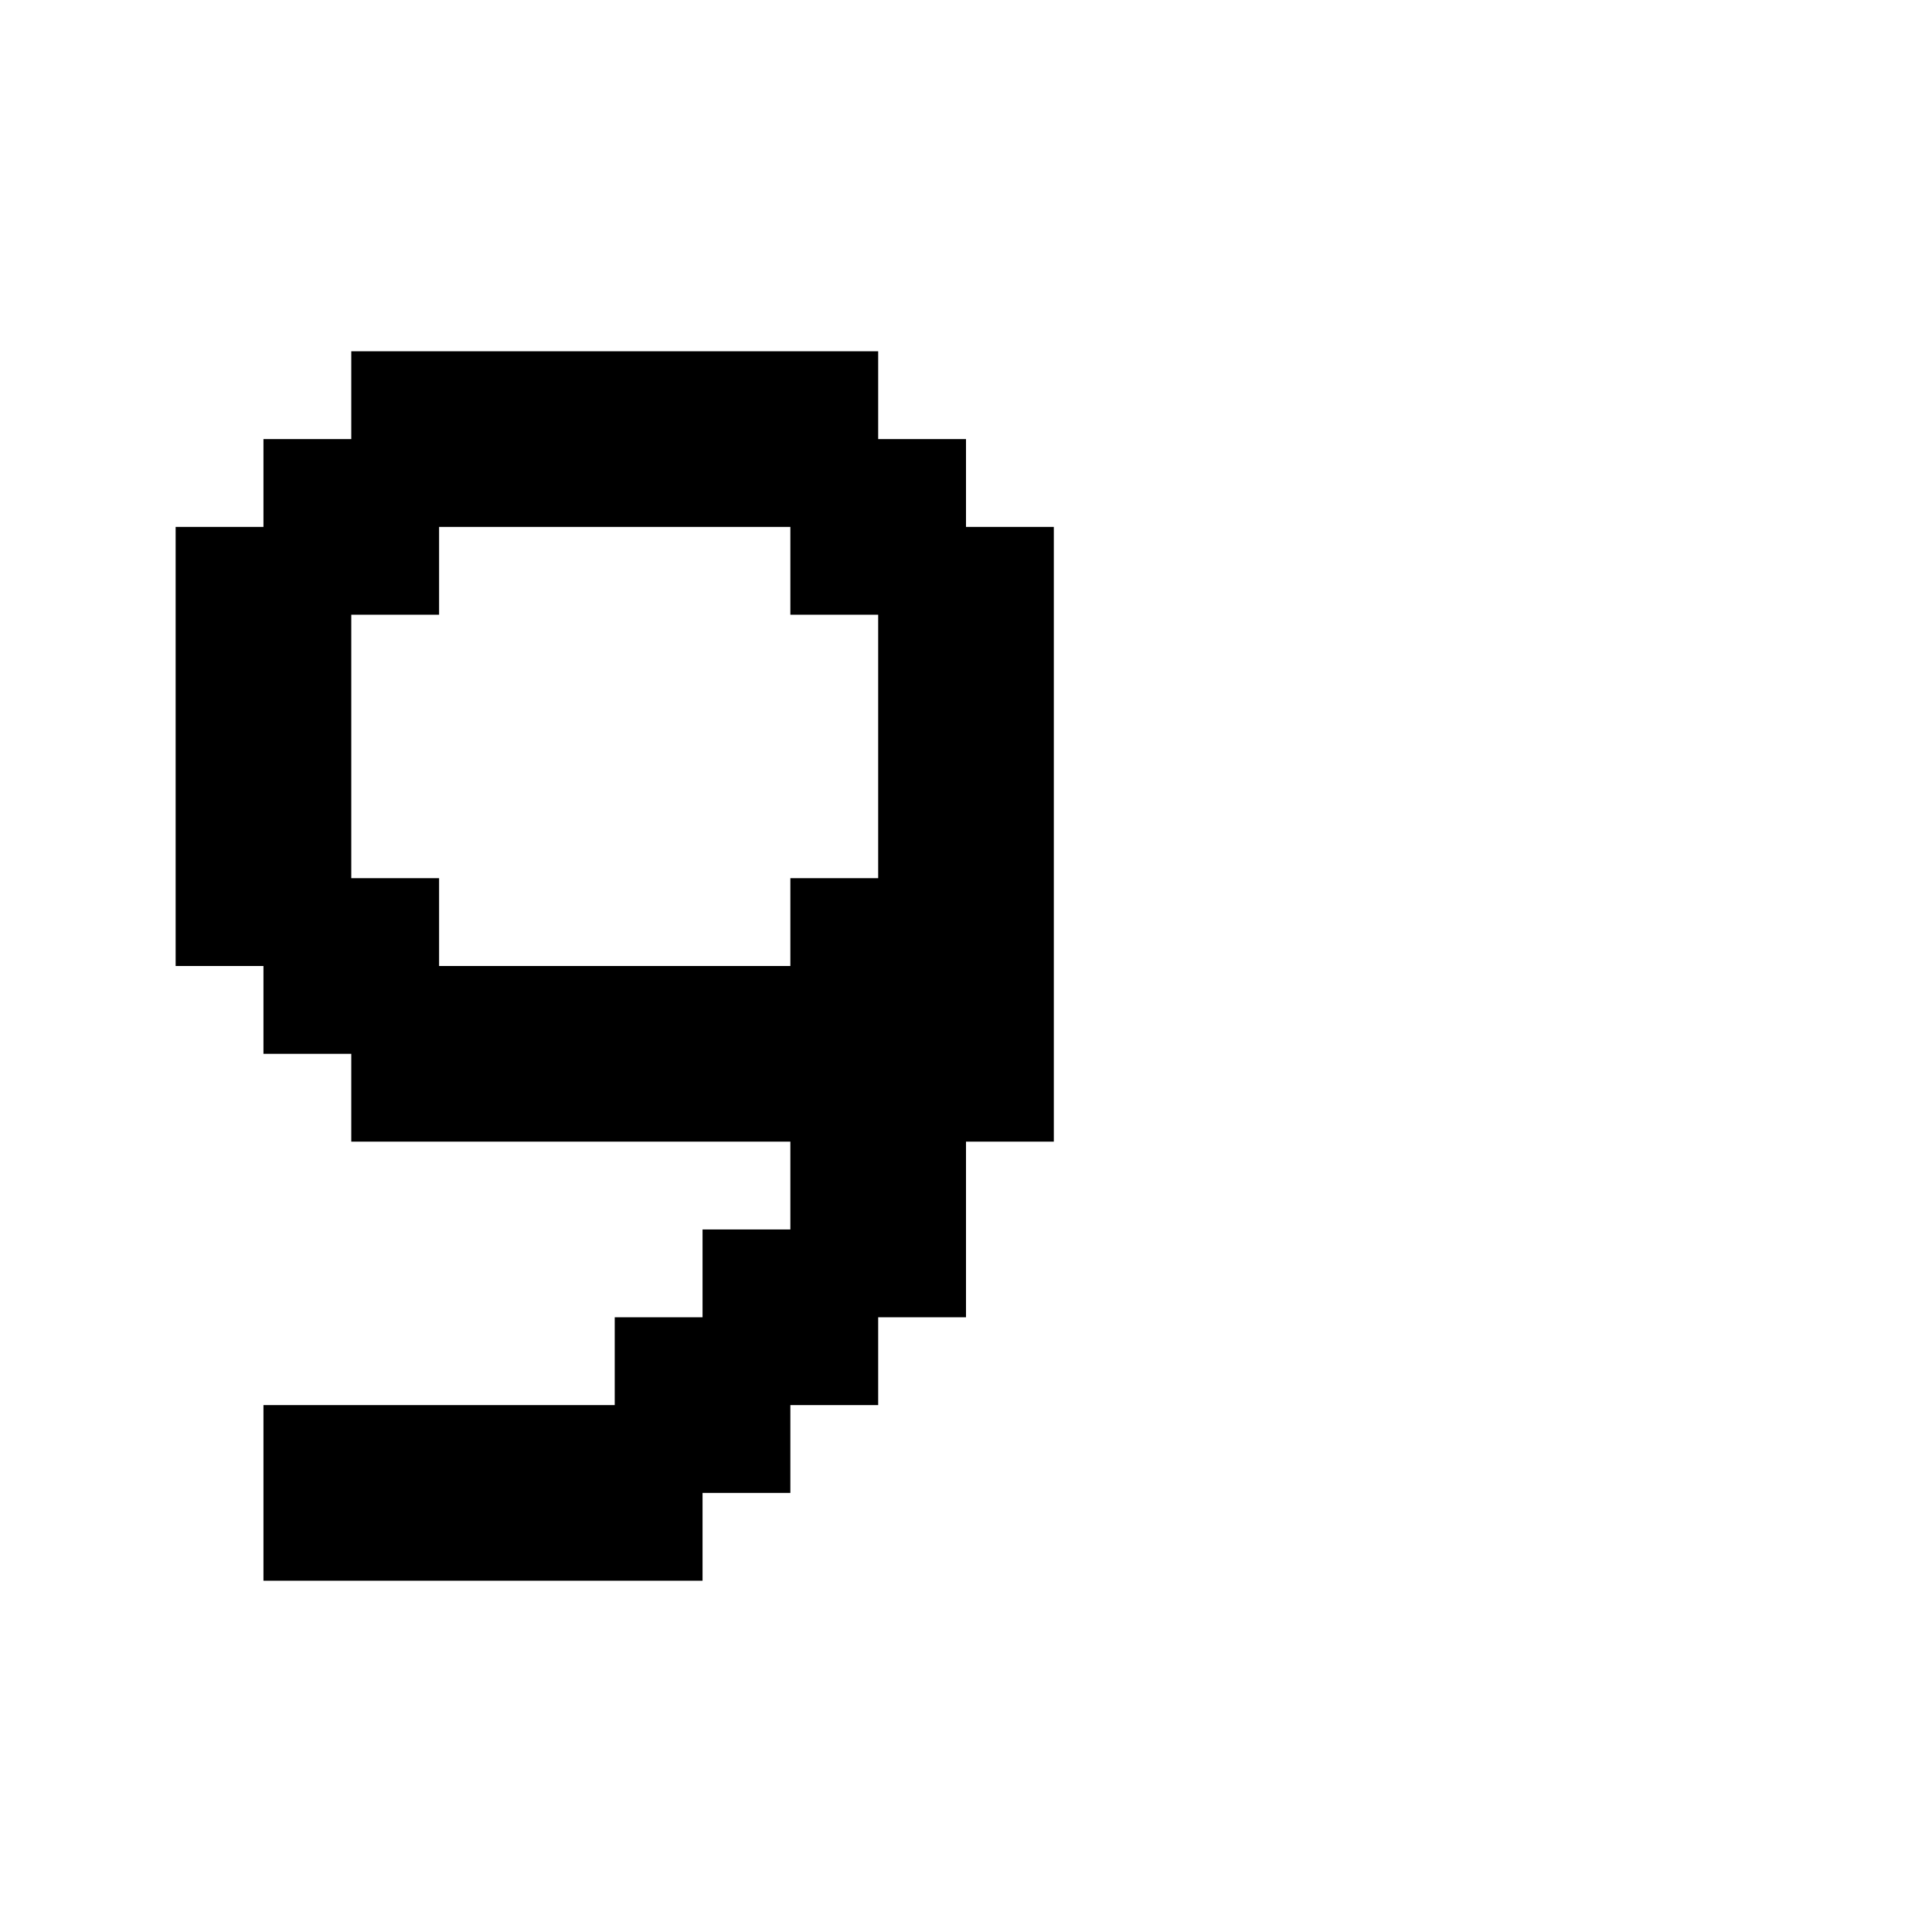 <svg xmlns="http://www.w3.org/2000/svg" id="junemono-digit-9" viewBox="0 0 22 22"><path d="M4 4H10V5H11V6H12V13H11V15H10V16H9V17H8V18H3V16H7V15H8V14H9V13H4V12H3V11H2V6H3V5H4V4M5 10V11H9V10H10V7H9V6H5V7H4V10H5Z" /></svg>